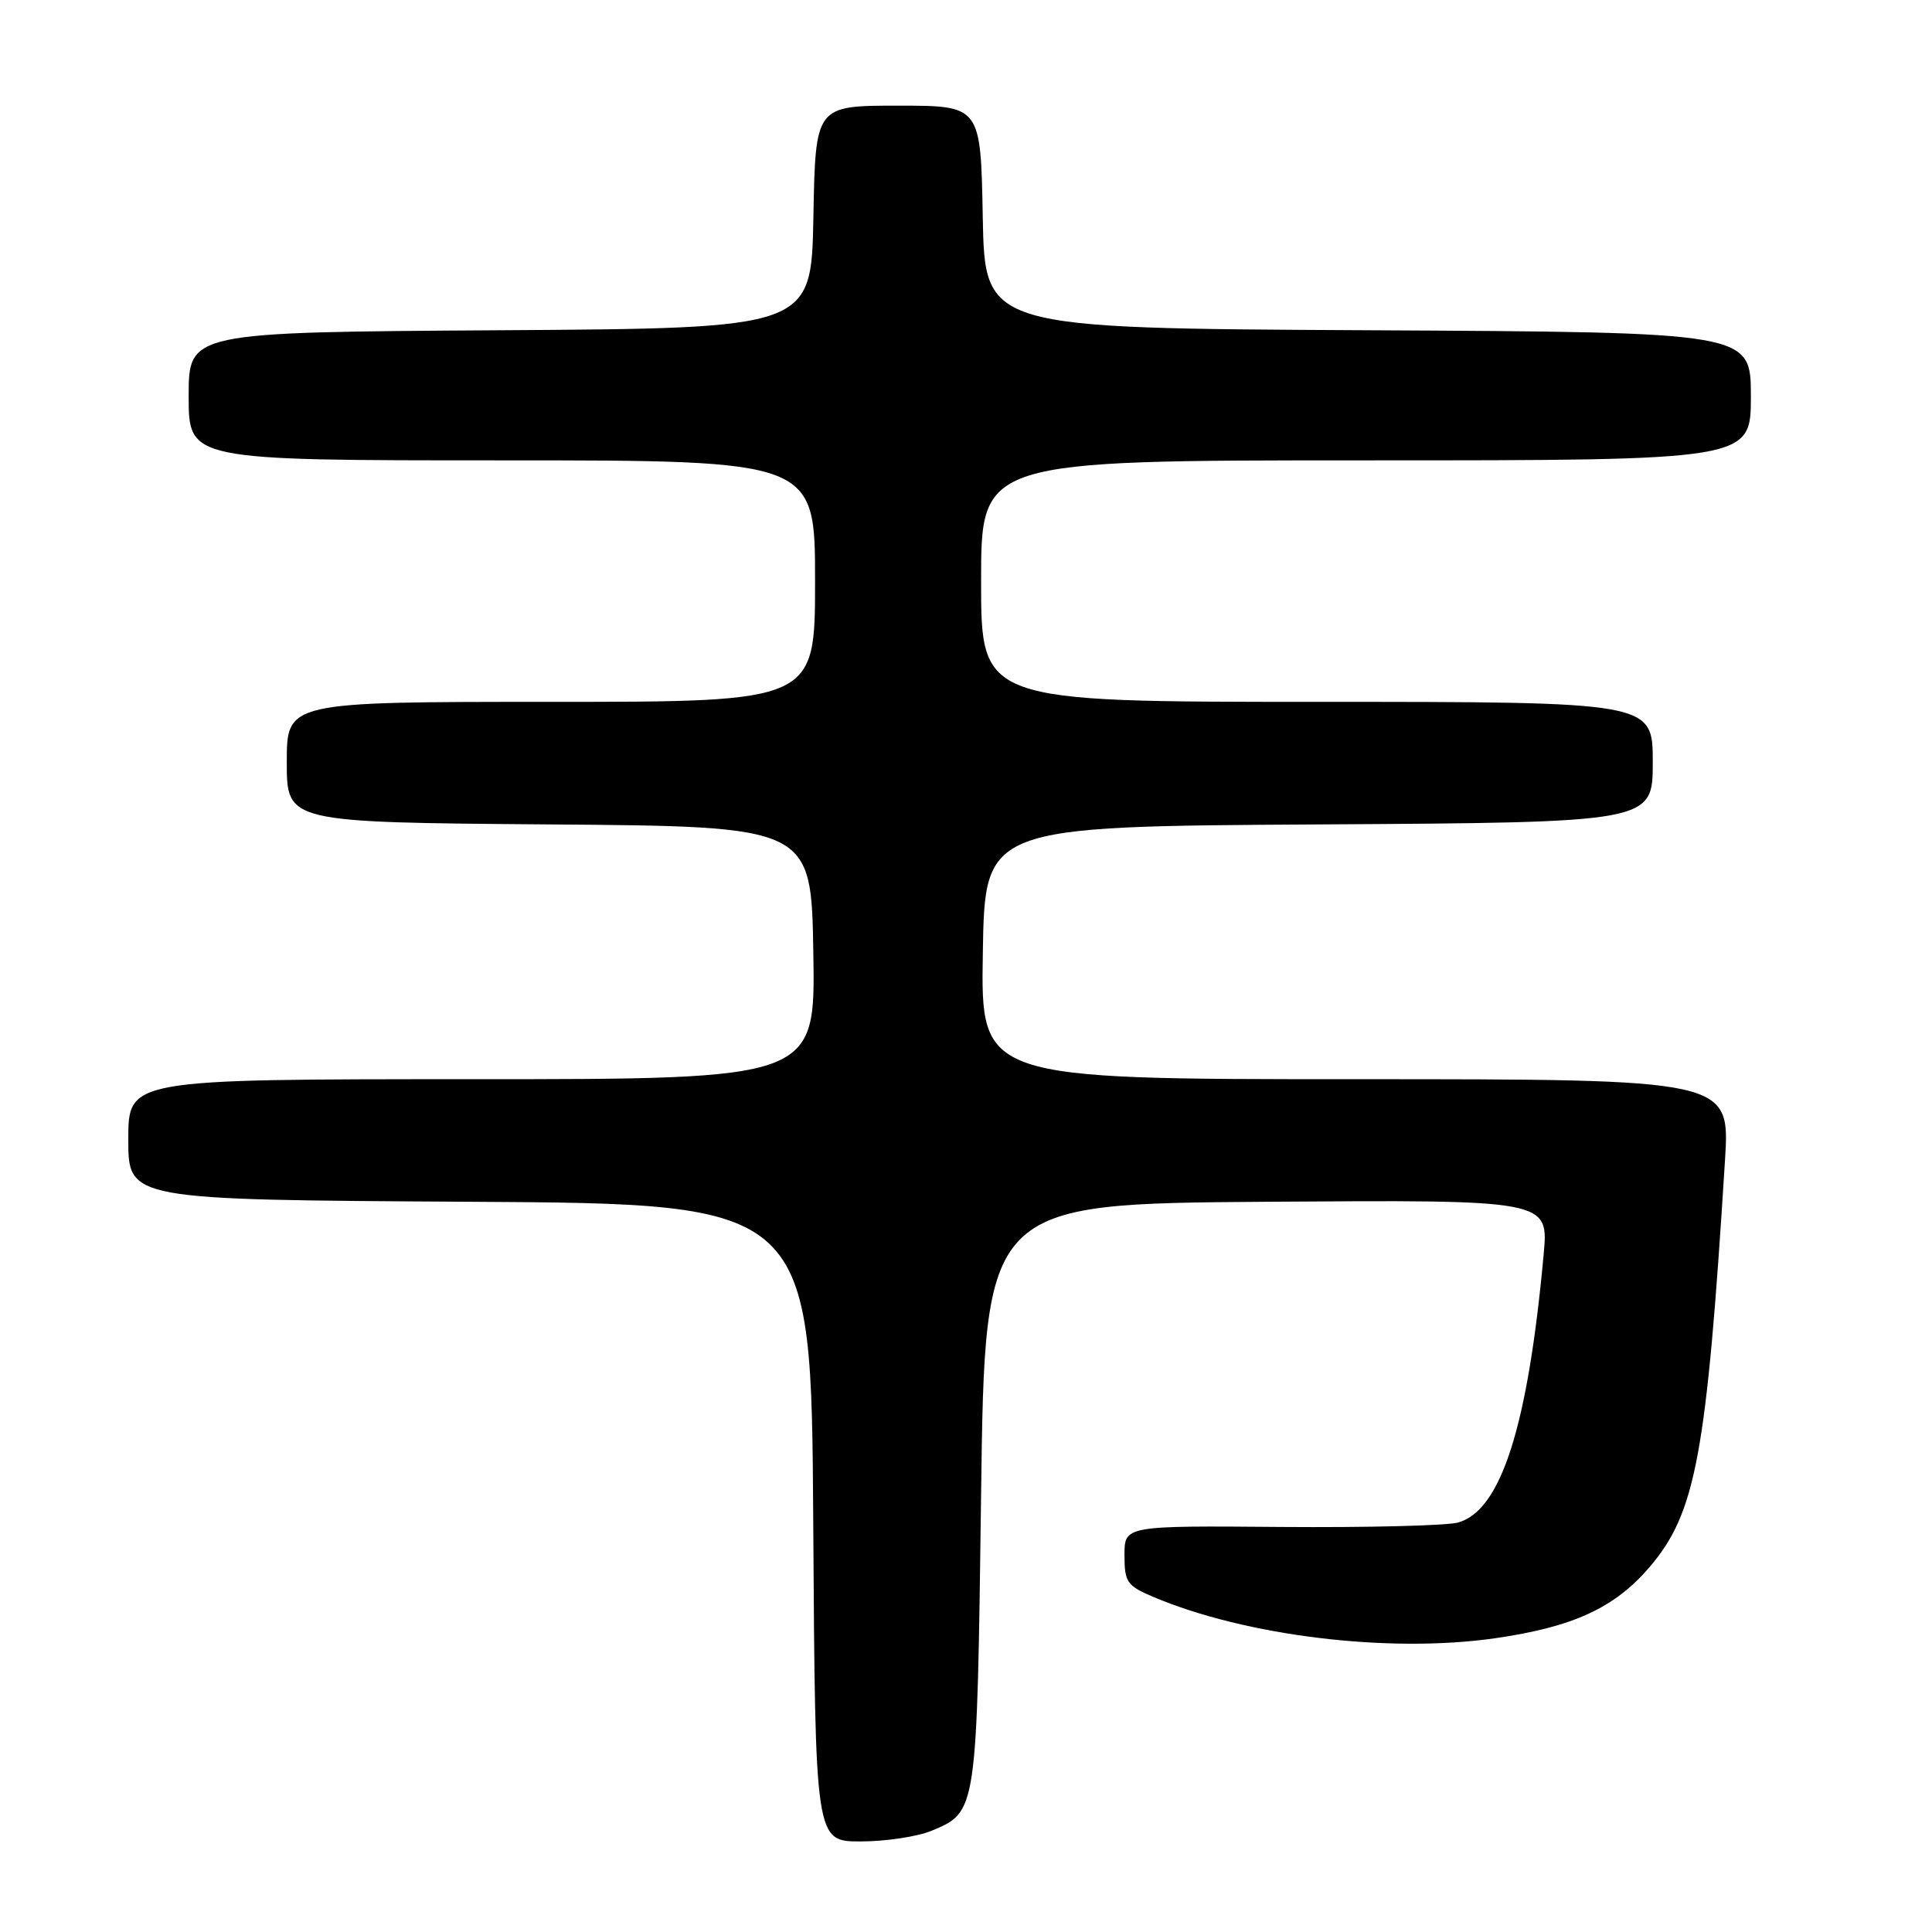 <?xml version="1.0" encoding="UTF-8" standalone="no"?>
<!DOCTYPE svg PUBLIC "-//W3C//DTD SVG 1.1//EN" "http://www.w3.org/Graphics/SVG/1.1/DTD/svg11.dtd" >
<svg xmlns="http://www.w3.org/2000/svg" xmlns:xlink="http://www.w3.org/1999/xlink" version="1.1" viewBox="0 0 256 256">
 <g >
 <path fill="currentColor"
d=" M 123.45 242.58 C 129.47 240.07 129.45 240.17 130.00 198.00 C 130.50 159.50 130.50 159.50 167.85 159.24 C 205.21 158.98 205.21 158.98 204.54 166.24 C 202.46 188.99 198.90 200.15 193.21 201.74 C 191.72 202.16 181.16 202.42 169.75 202.33 C 149.00 202.16 149.00 202.16 149.00 206.07 C 149.00 209.63 149.33 210.11 152.75 211.57 C 165.03 216.78 184.00 219.09 198.08 217.08 C 208.43 215.59 213.92 213.07 218.54 207.69 C 224.72 200.47 226.13 192.86 228.57 153.75 C 229.24 143.00 229.24 143.00 179.60 143.00 C 129.95 143.00 129.95 143.00 130.23 126.25 C 130.50 109.50 130.50 109.50 174.75 109.24 C 219.00 108.98 219.00 108.98 219.00 100.99 C 219.00 93.00 219.00 93.00 174.50 93.00 C 130.00 93.00 130.00 93.00 130.00 77.00 C 130.00 61.00 130.00 61.00 181.00 61.00 C 232.00 61.00 232.00 61.00 232.00 52.51 C 232.00 44.02 232.00 44.02 181.25 43.76 C 130.50 43.50 130.50 43.50 130.22 28.75 C 129.95 14.00 129.95 14.00 119.00 14.00 C 108.05 14.00 108.05 14.00 107.78 28.75 C 107.50 43.50 107.50 43.50 66.25 43.76 C 25.00 44.02 25.00 44.02 25.00 52.51 C 25.00 61.00 25.00 61.00 66.50 61.00 C 108.00 61.00 108.00 61.00 108.00 77.00 C 108.00 93.00 108.00 93.00 73.00 93.00 C 38.00 93.00 38.00 93.00 38.00 100.99 C 38.00 108.97 38.00 108.97 72.75 109.24 C 107.50 109.50 107.50 109.50 107.77 126.25 C 108.05 143.00 108.05 143.00 62.52 143.00 C 17.00 143.00 17.00 143.00 17.00 150.99 C 17.00 158.98 17.00 158.98 62.25 159.24 C 107.50 159.50 107.50 159.50 107.76 201.75 C 108.02 244.00 108.02 244.00 114.04 244.00 C 117.35 244.00 121.59 243.36 123.45 242.58 Z "/>
</g>
</svg>